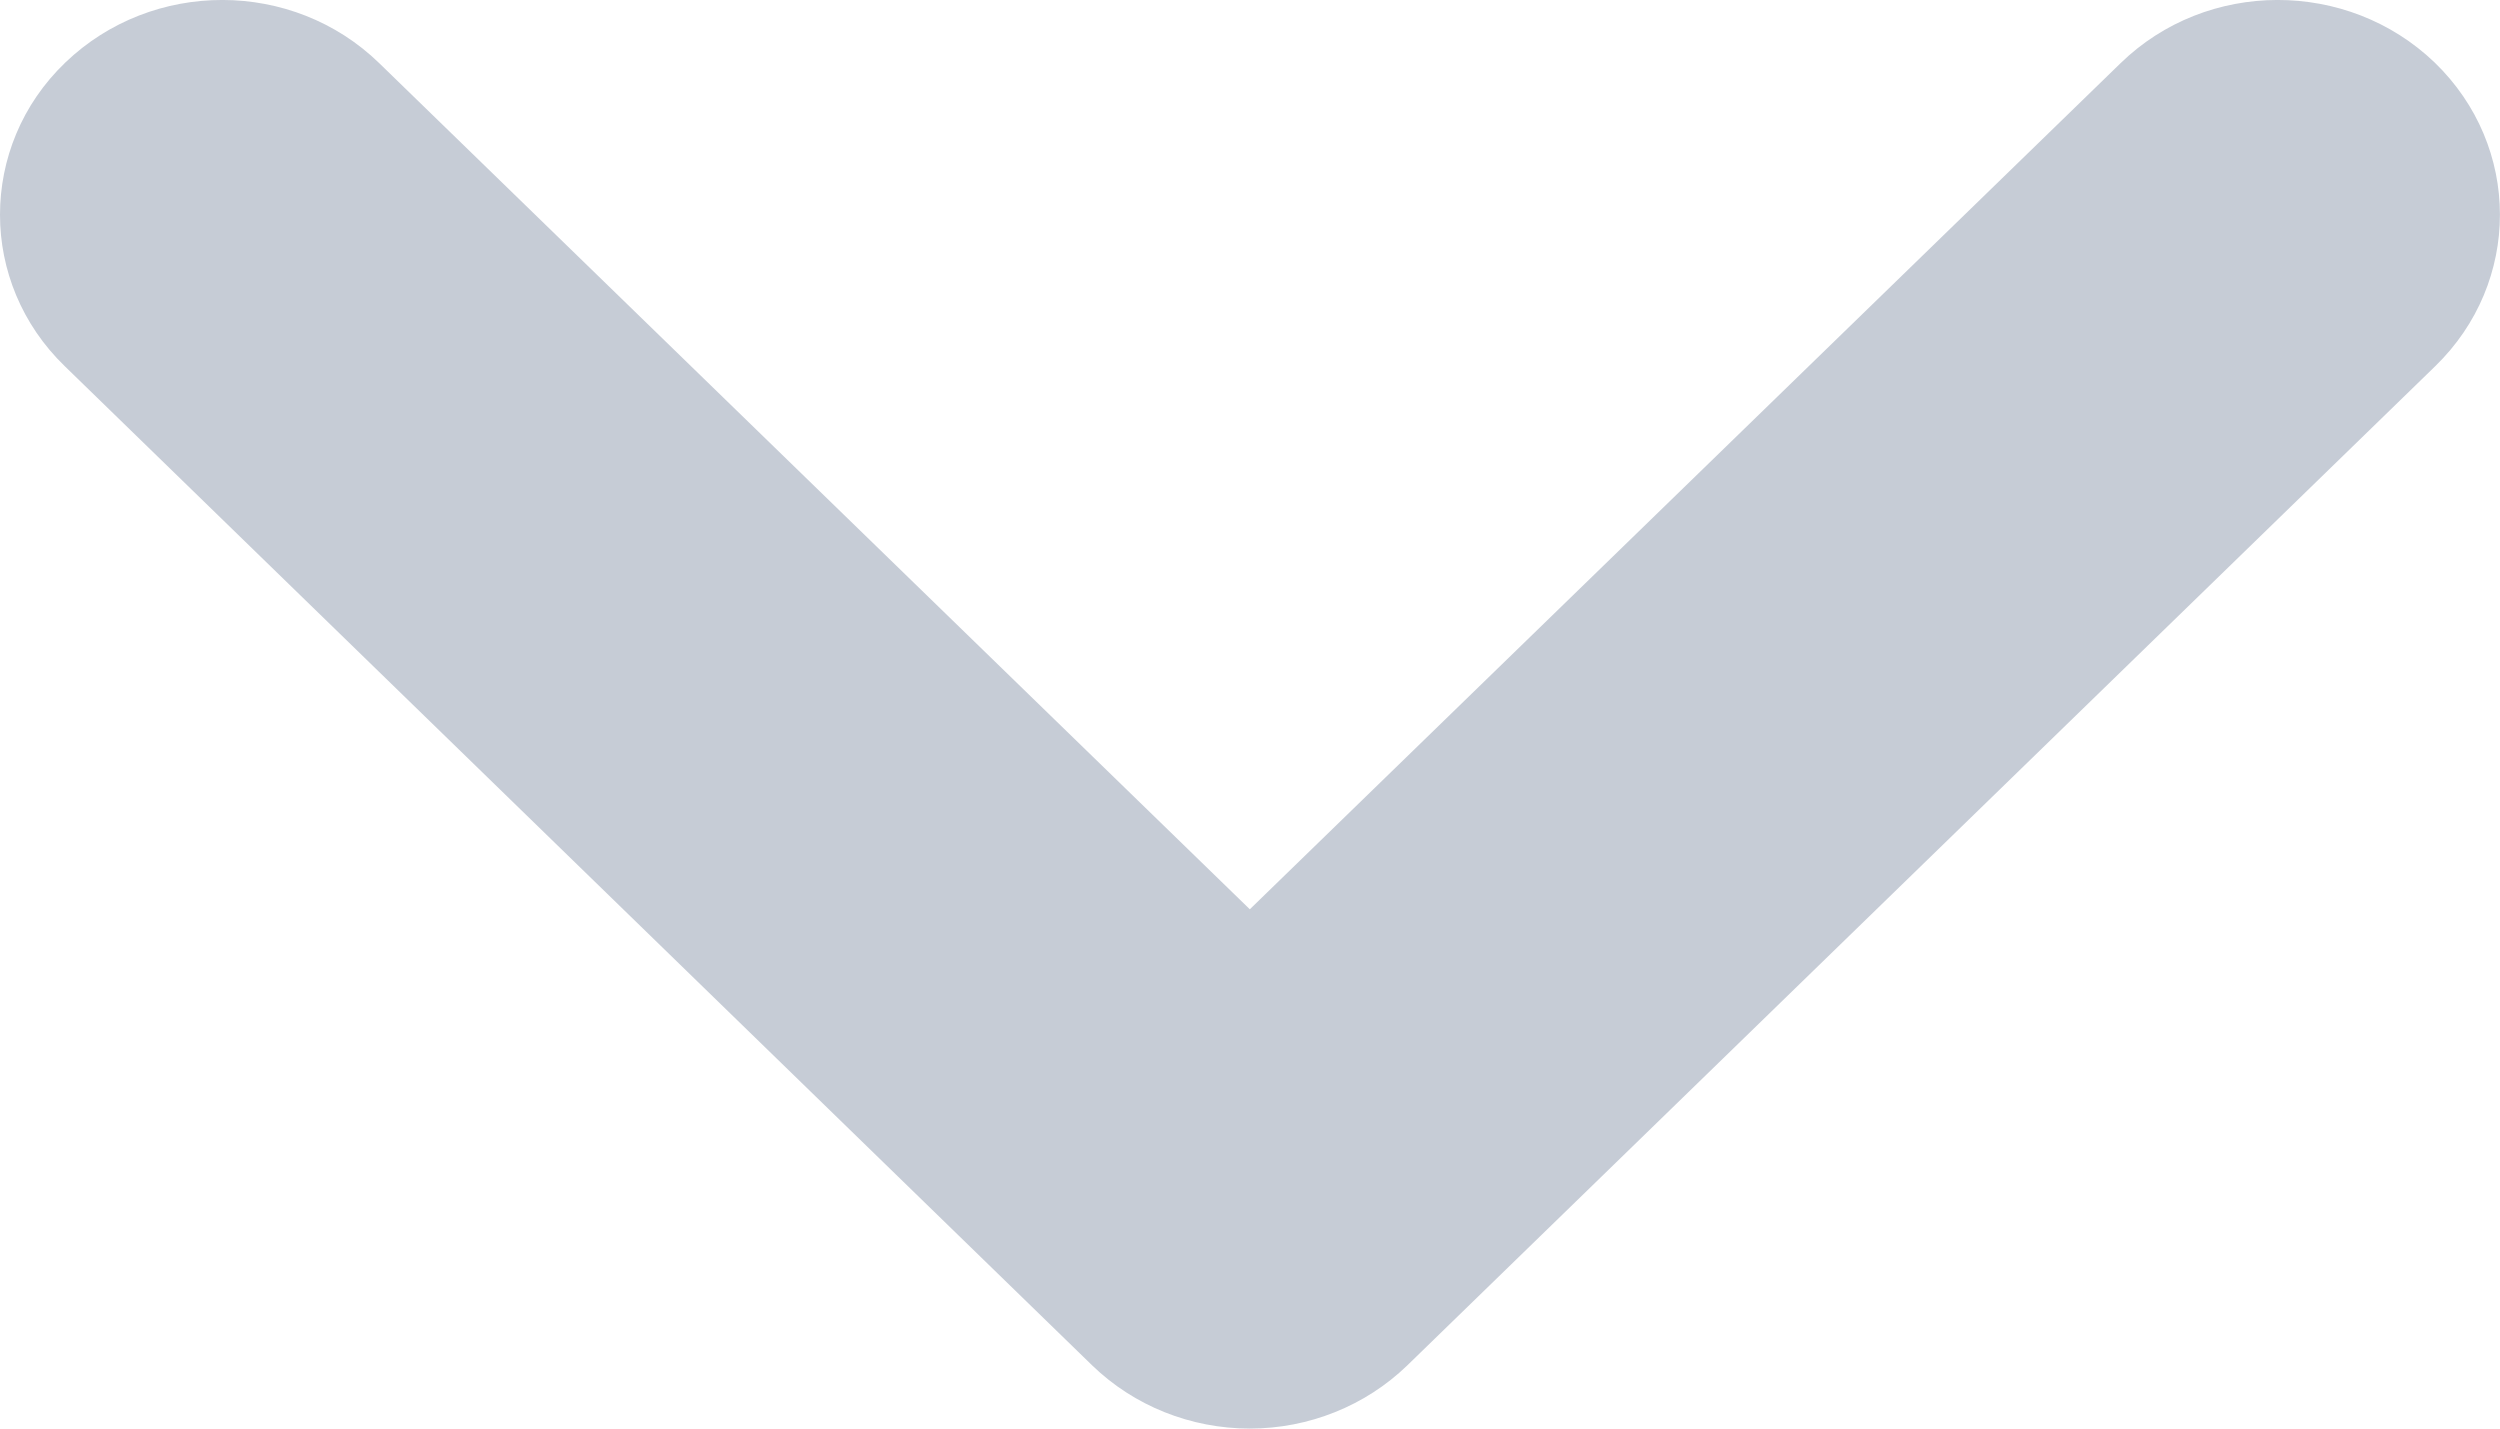<svg width="14" height="8" viewBox="0 0 14 8" fill="none" xmlns="http://www.w3.org/2000/svg">
<path d="M-8.48547e-07 1.203C-8.21752e-07 1.509 0.121 1.817 0.363 2.051L6.117 7.647C6.351 7.873 6.668 8 6.999 8C7.329 8 7.646 7.873 7.88 7.647L13.637 2.051C14.121 1.581 14.121 0.821 13.634 0.35C13.146 -0.118 12.359 -0.117 11.875 0.354L6.999 5.092L2.124 0.354C1.64 -0.117 0.854 -0.118 0.366 0.35C0.121 0.585 -8.75482e-07 0.894 -8.48547e-07 1.203Z" fill="#C6CCD6"/>
</svg>

